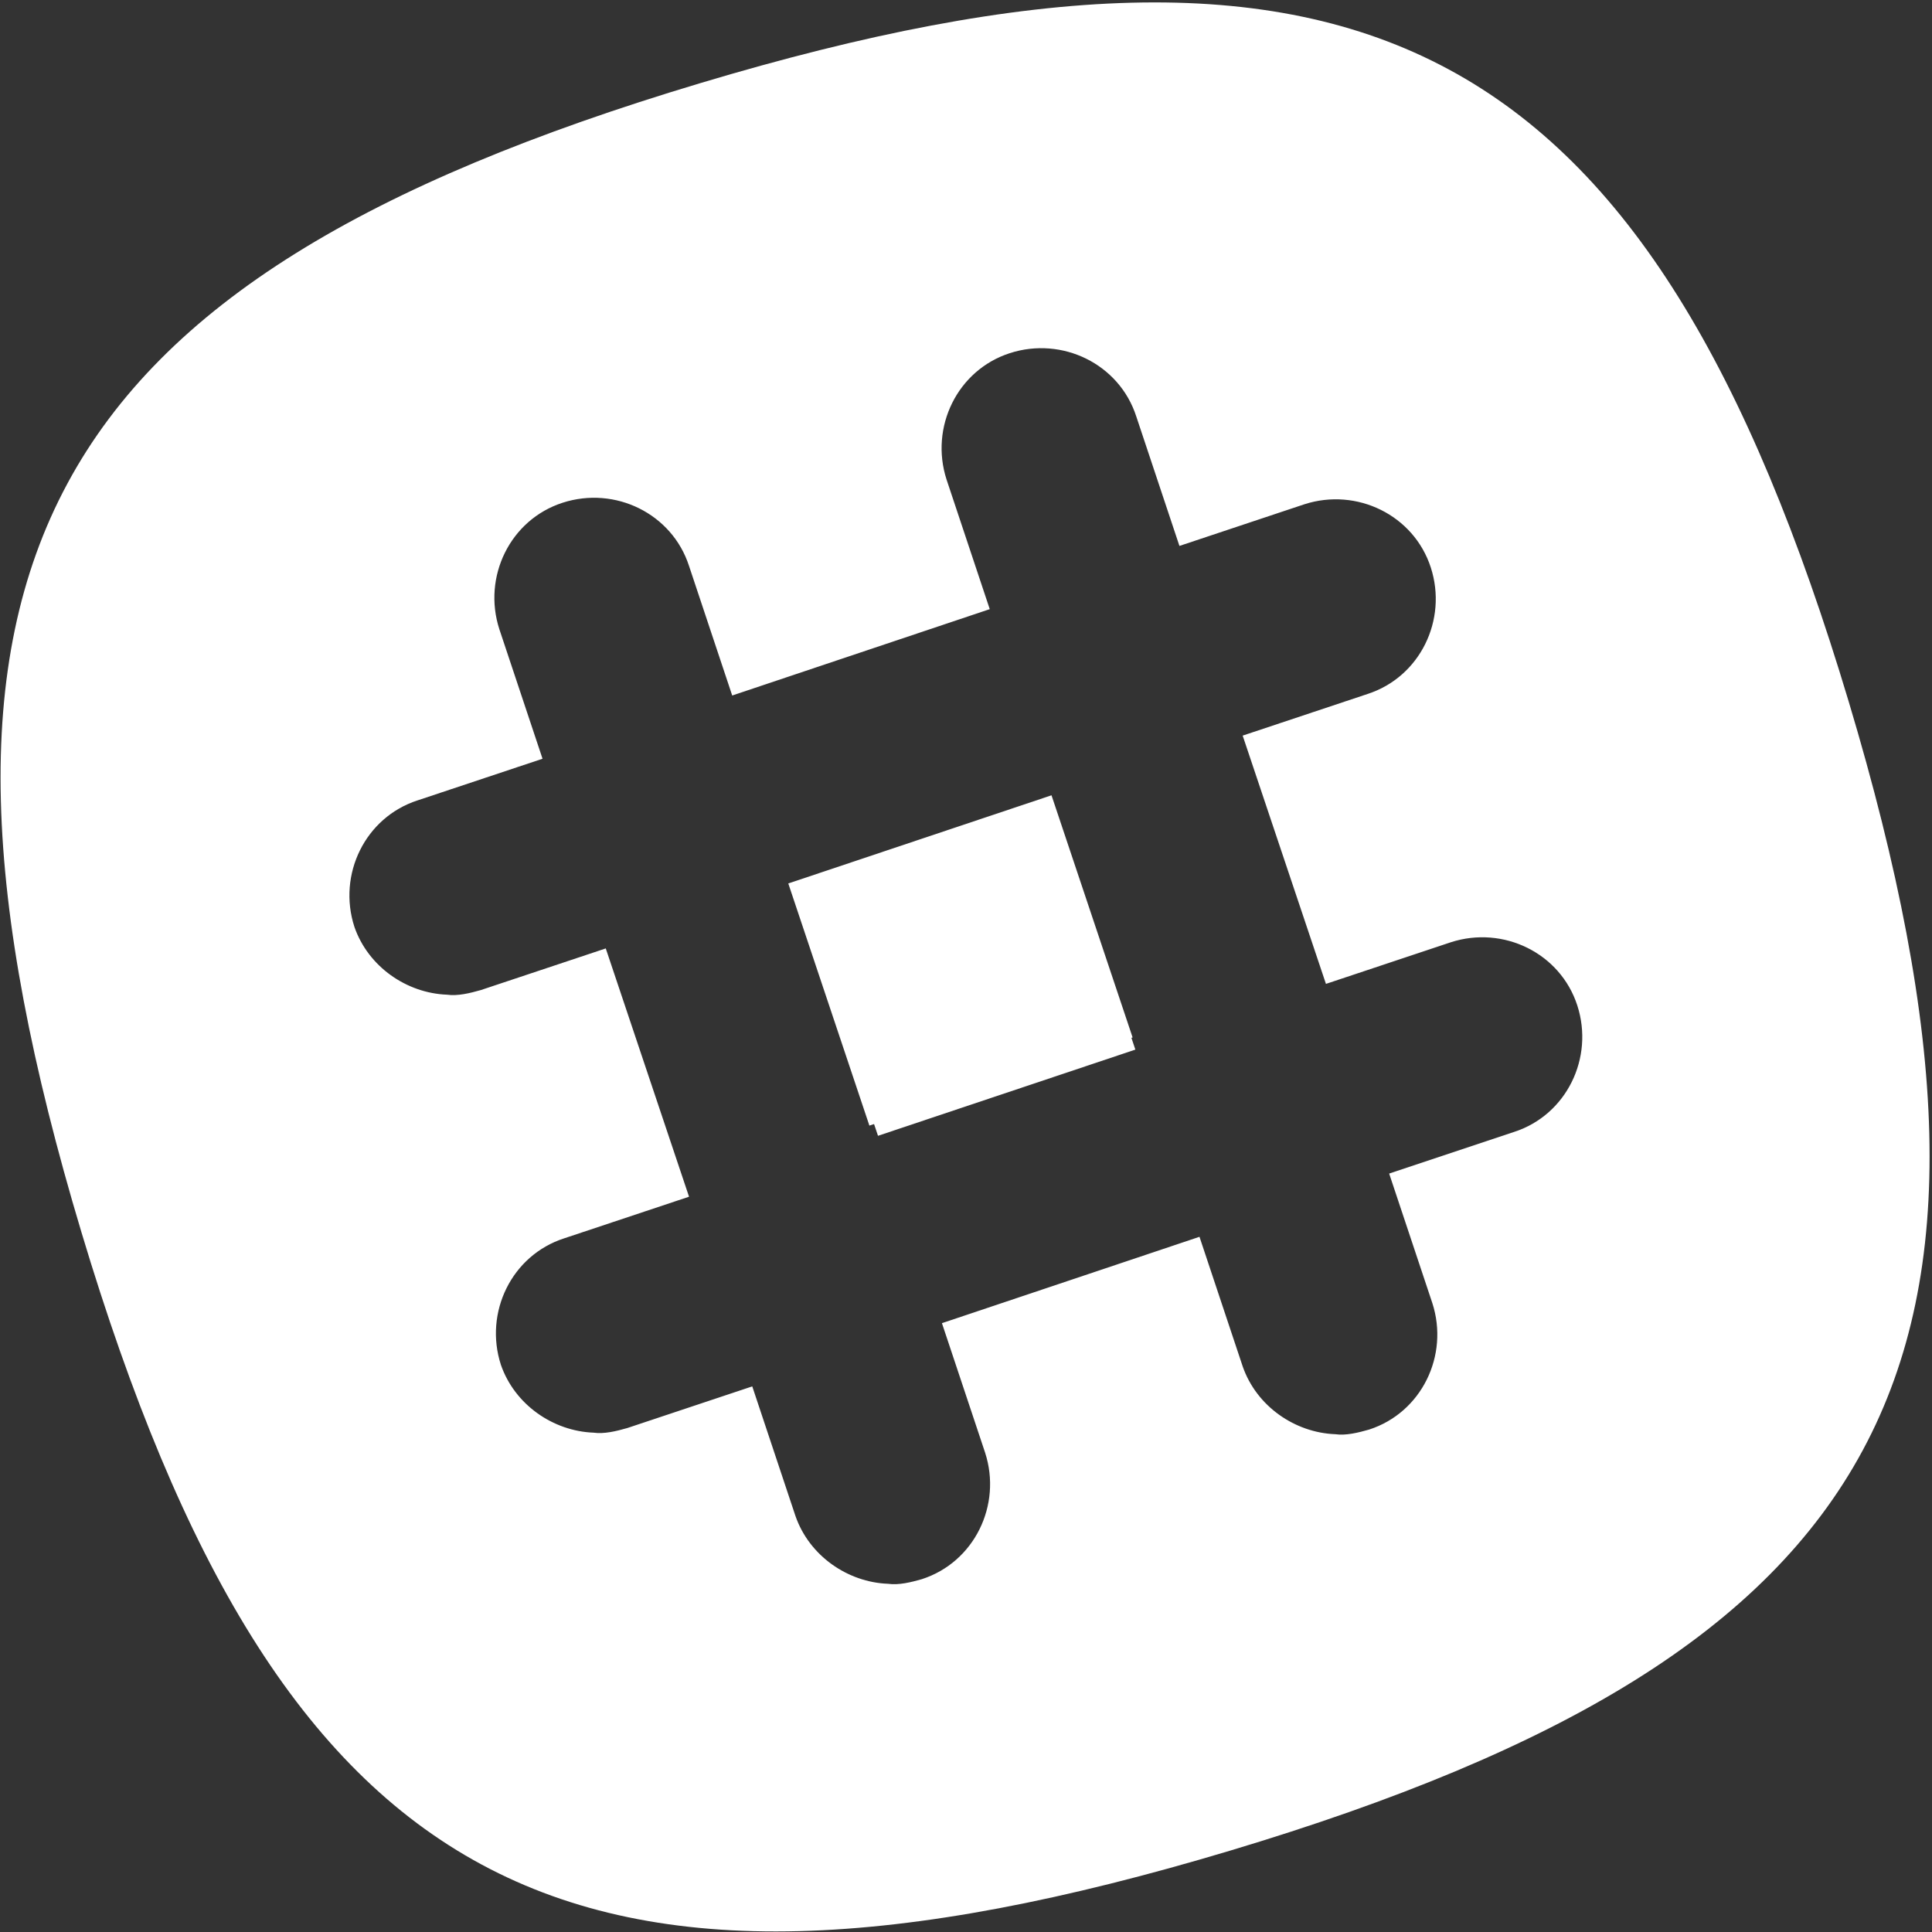<?xml version="1.0" encoding="UTF-8"?>
<svg width="174px" height="174px" viewBox="0 0 174 174" version="1.1" xmlns="http://www.w3.org/2000/svg" xmlns:xlink="http://www.w3.org/1999/xlink">
    <rect x="0" y="0" width="174" height="174" fill="#333333" stroke="none"/>
    <!-- Generator: Sketch 46.2 (44496) - http://www.bohemiancoding.com/sketch -->
    <title>slack</title>
    <desc>Created with Sketch.</desc>
    <defs></defs>
    <g id="Page-1" stroke="none" stroke-width="1" fill="none" fill-rule="evenodd">
        <g id="Desktop-Copy" transform="translate(-63, -806)" fill-rule="nonzero" fill="#FFFFFF">
            <g id="operator_logo_sdk_color" transform="translate(63, 724)">
                <g id="slack" transform="translate(0, 82)">
                    <rect id="Rectangle-path" transform="translate(86.5, 86.5) rotate(-18.518) translate(-86.5, -86.5) " x="74" y="75" width="25" height="23"></rect>
                    <g id="Group">
                        <rect id="Rectangle-path" transform="translate(86.914, 87.216) rotate(-18.518) translate(-86.914, -87.216) " x="74.692" y="75.411" width="24.444" height="23.611"></rect>
                        <path d="M166.5,63.194 C148.583,3.472 122.75,-10.417 63.028,7.5 C3.306,25.417 -10.583,51.25 7.333,110.972 C25.25,170.694 51.083,184.583 110.806,166.667 C170.528,148.75 184.417,122.917 166.5,63.194 Z M136.361,101.944 L125.111,105.694 L129,117.361 C130.528,122.083 128.028,127.222 123.306,128.75 C122.333,129.028 121.222,129.306 120.25,129.167 C116.639,129.028 113.167,126.667 111.917,123.056 L108.028,111.389 L84.833,119.167 L88.722,130.833 C90.25,135.556 87.75,140.694 83.028,142.222 C82.056,142.5 80.944,142.778 79.972,142.639 C76.361,142.5 72.889,140.139 71.639,136.528 L67.75,124.861 L56.5,128.611 C55.528,128.889 54.417,129.167 53.444,129.028 C49.833,128.889 46.361,126.528 45.111,122.917 C43.583,118.194 46.083,113.056 50.806,111.528 L62.056,107.778 L54.556,85.417 L43.306,89.167 C42.333,89.444 41.222,89.722 40.25,89.583 C36.639,89.444 33.167,87.083 31.917,83.472 C30.389,78.75 32.889,73.611 37.611,72.083 L48.861,68.333 L44.972,56.667 C43.444,51.944 45.944,46.806 50.667,45.278 C55.389,43.75 60.528,46.25 62.056,50.972 L65.944,62.639 L89.139,54.861 L85.25,43.194 C83.722,38.472 86.222,33.333 90.944,31.806 C95.667,30.278 100.806,32.778 102.333,37.5 L106.222,49.167 L117.472,45.417 C122.194,43.889 127.333,46.389 128.861,51.111 C130.389,55.833 127.889,60.972 123.167,62.5 L111.917,66.25 L119.417,88.611 L130.667,84.861 C135.389,83.333 140.528,85.833 142.056,90.556 C143.583,95.278 141.083,100.417 136.361,101.944 Z" id="Shape"></path>
                    </g>
                </g>
            </g>
        </g>
    </g>
</svg>